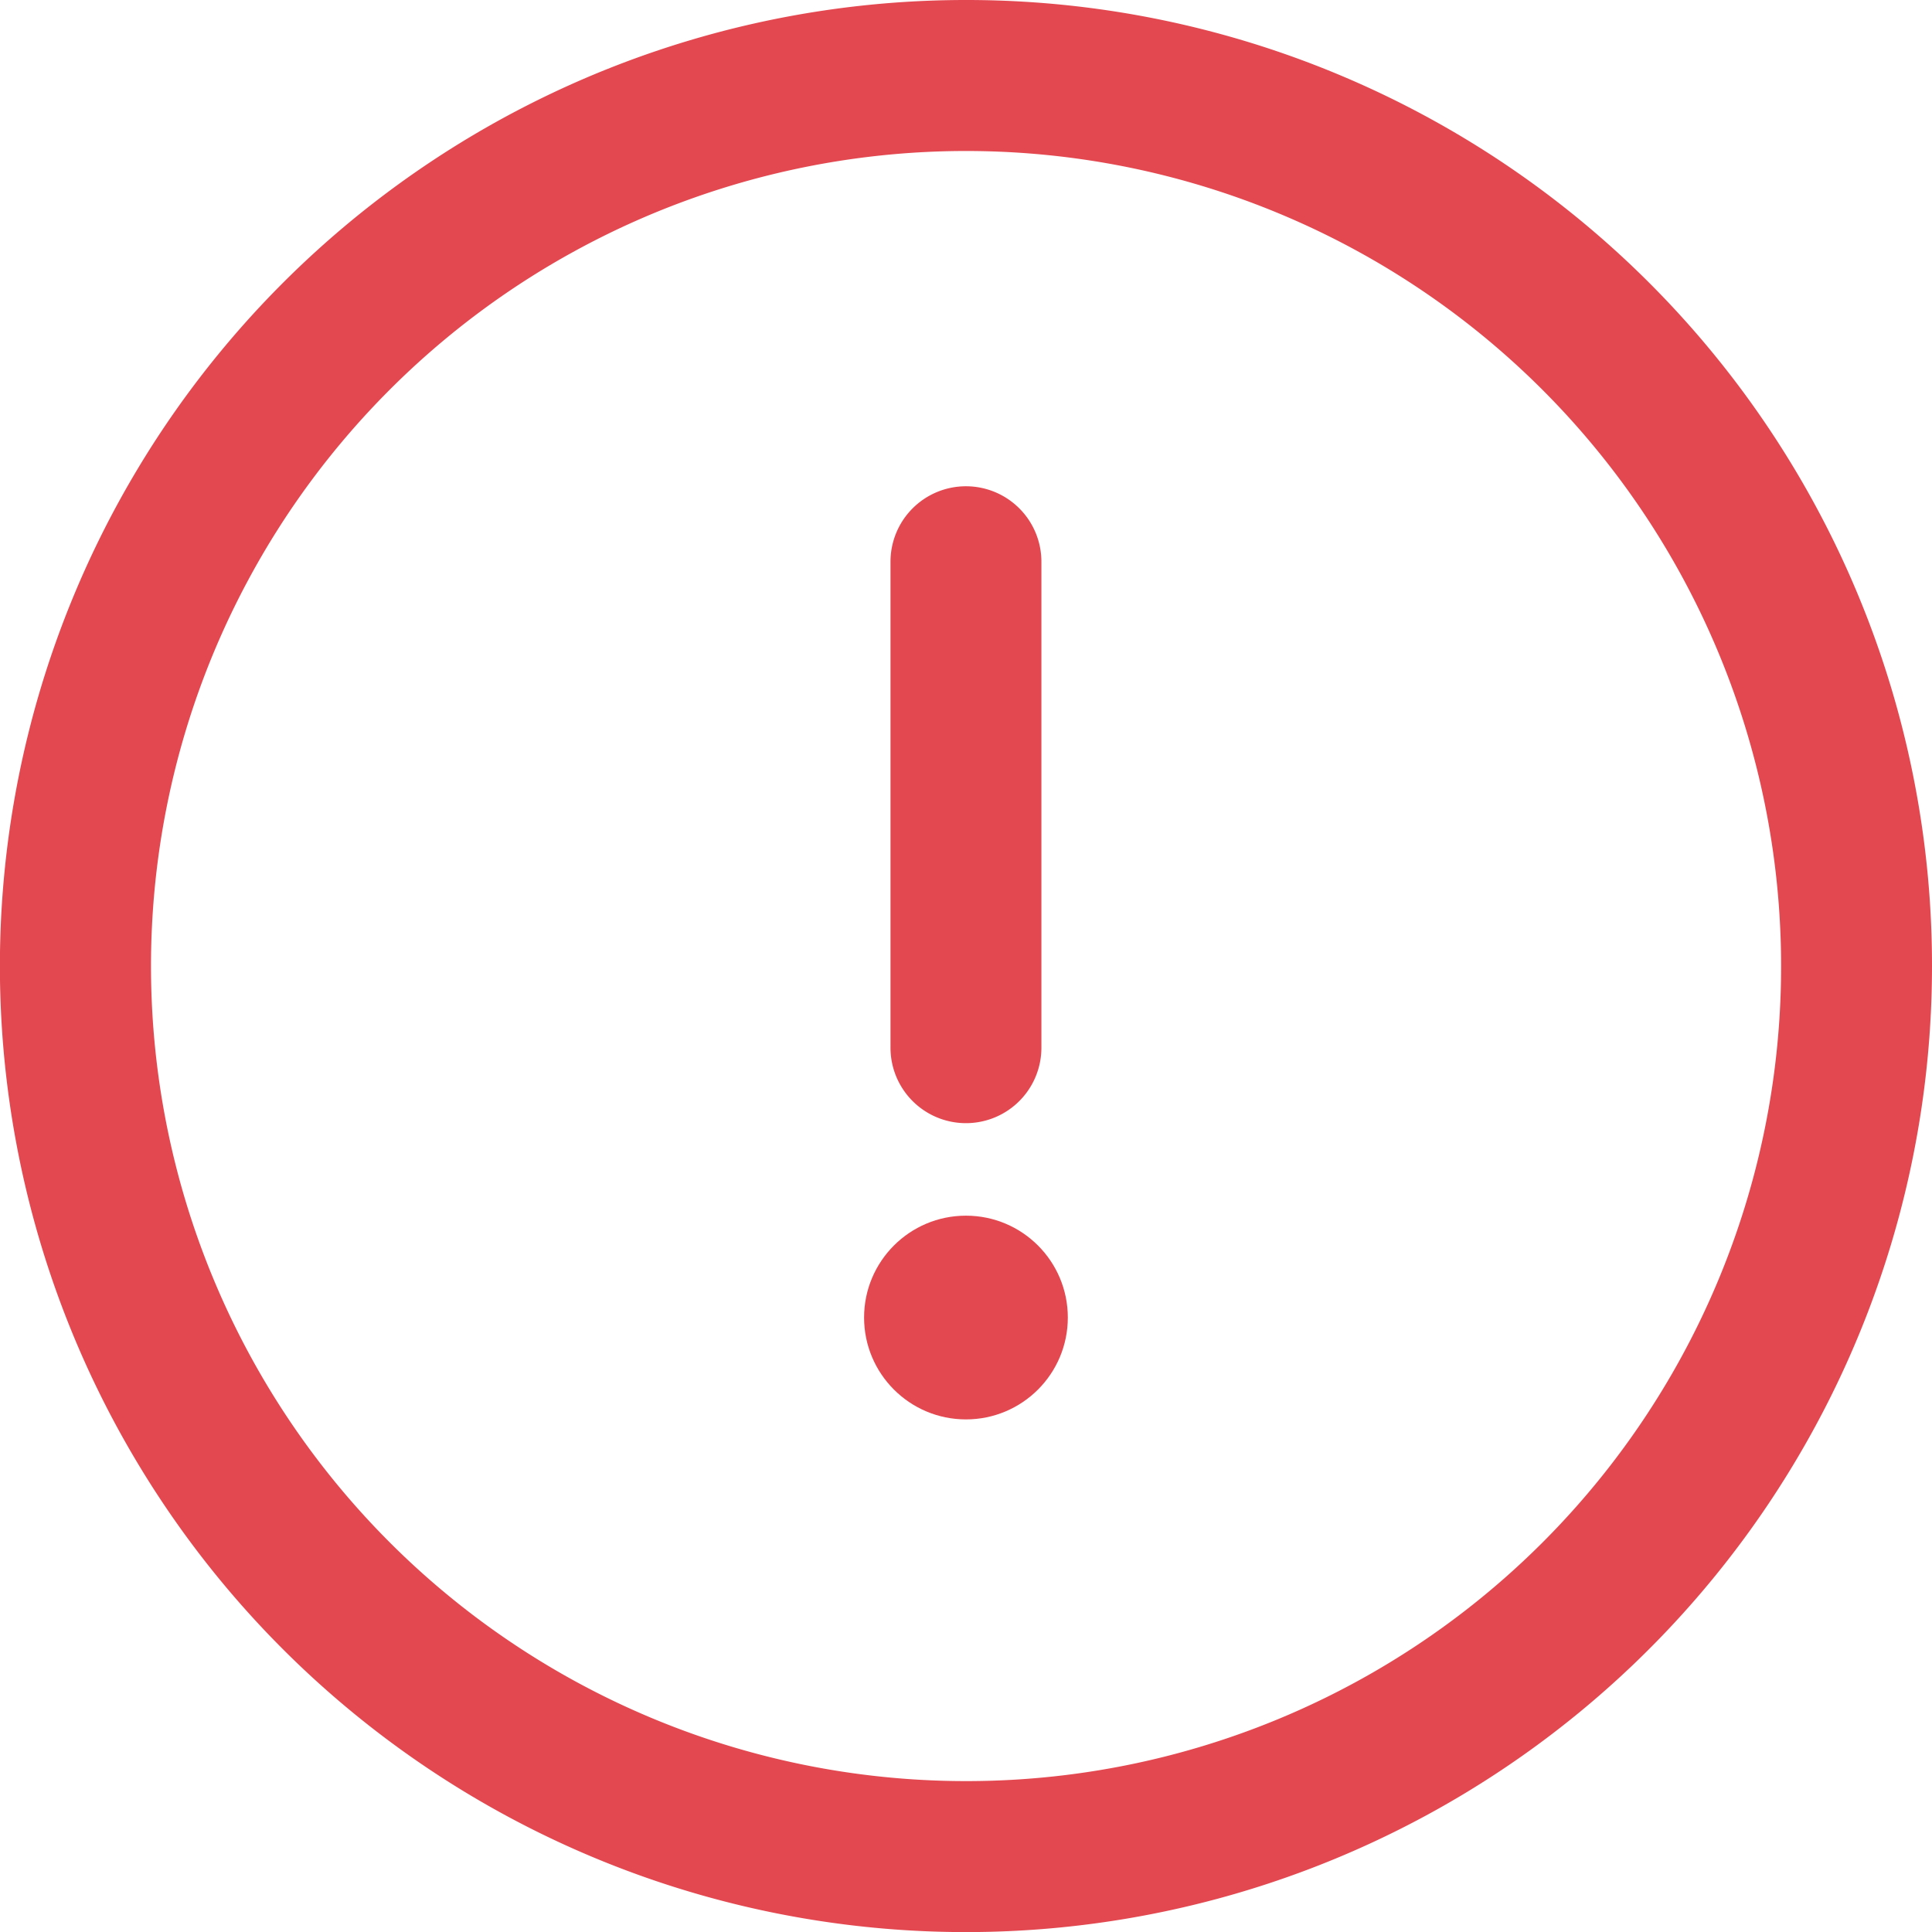 <svg id="exclamation" xmlns="http://www.w3.org/2000/svg" width="20.843" height="20.843" viewBox="0 0 20.843 20.843">
  <g id="Group_2721" data-name="Group 2721" transform="translate(0 0)">
    <g id="Group_2720" data-name="Group 2720">
      <path id="Path_570" data-name="Path 570" d="M10.422,0A10.422,10.422,0,1,0,20.843,10.422,10.416,10.416,0,0,0,10.422,0Zm0,19.215a8.793,8.793,0,1,1,8.793-8.793A8.788,8.788,0,0,1,10.422,19.215Z" transform="translate(0 0)" fill="#e34850"/>
    </g>
  </g>
  <g id="Group_2723" data-name="Group 2723" transform="translate(9.607 5.246)">
    <g id="Group_2722" data-name="Group 2722">
      <path id="Path_571" data-name="Path 571" d="M236.814,128.877a.814.814,0,0,0-.814.814v5.243a.814.814,0,1,0,1.628,0v-5.243A.814.814,0,0,0,236.814,128.877Z" transform="translate(-236 -128.877)" fill="#e34850"/>
    </g>
  </g>
  <g id="Group_2725" data-name="Group 2725" transform="translate(9.322 13.115)">
    <g id="Group_2724" data-name="Group 2724">
      <circle id="Ellipse_1" data-name="Ellipse 1" cx="1.099" cy="1.099" r="1.099" fill="#e34850"/>
    </g>
  </g>
</svg>
